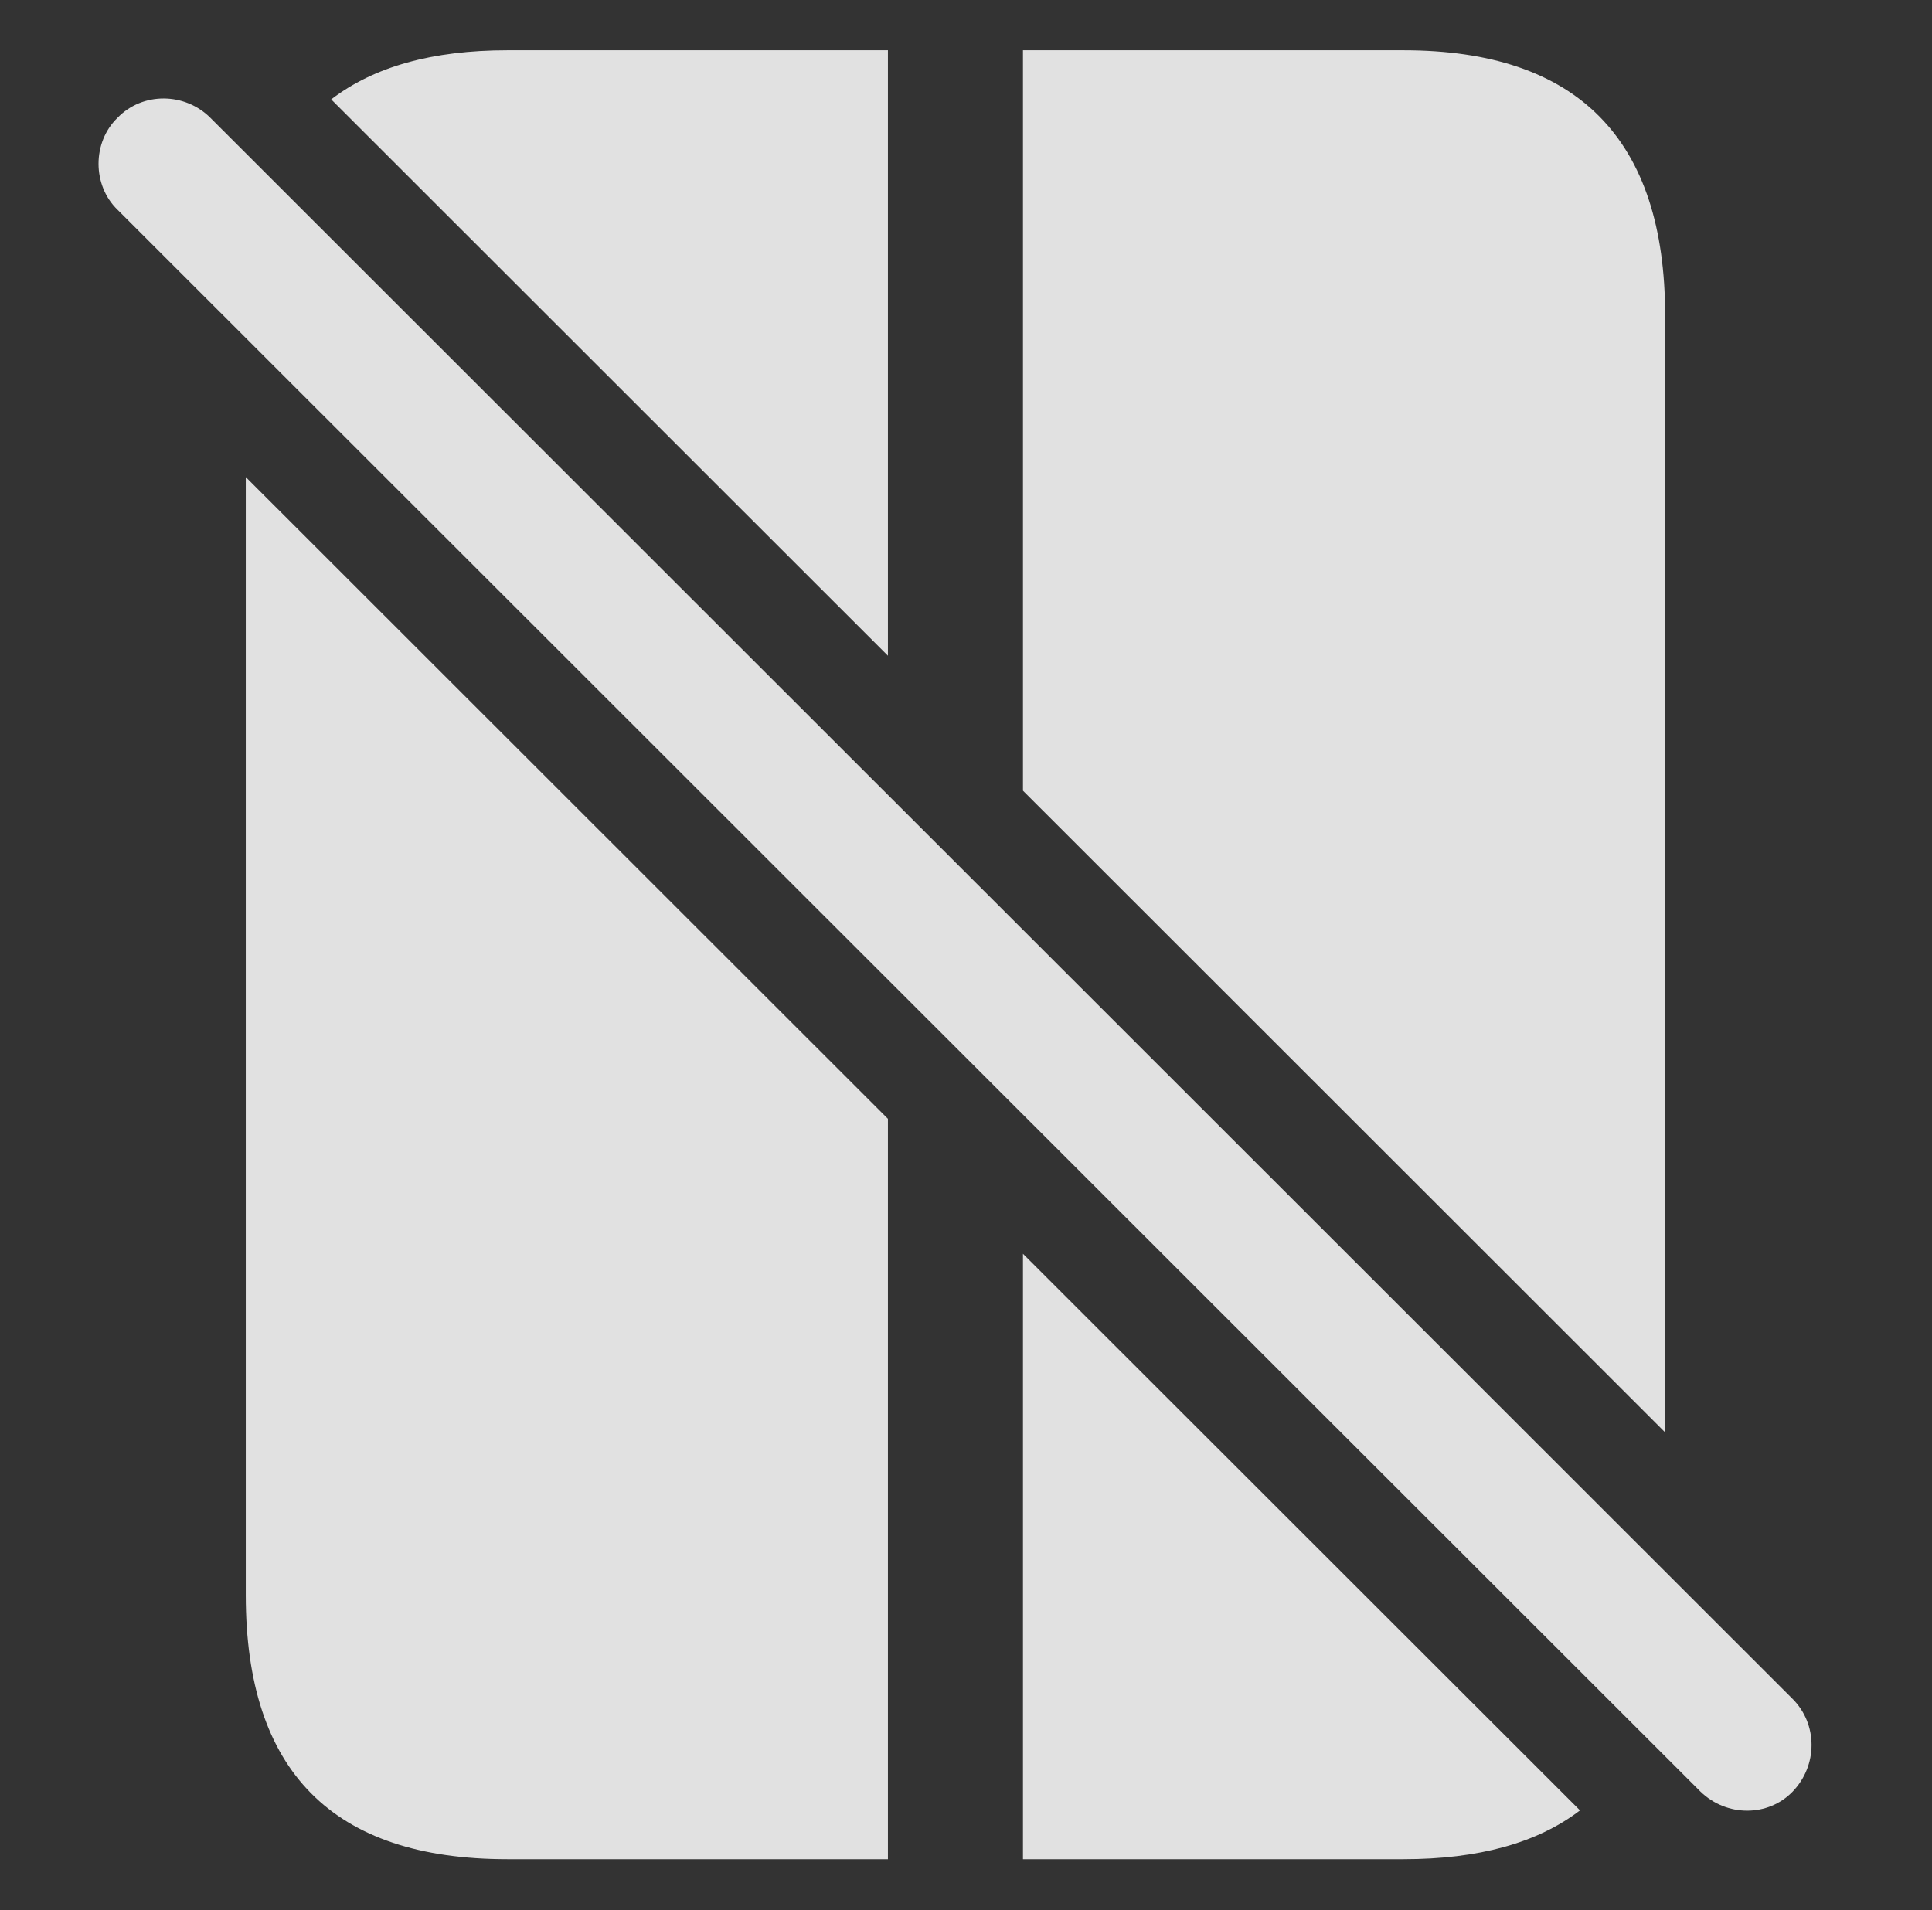 <?xml version="1.0" encoding="UTF-8"?>
<!--Generator: Apple Native CoreSVG 326-->
<!DOCTYPE svg
PUBLIC "-//W3C//DTD SVG 1.1//EN"
       "http://www.w3.org/Graphics/SVG/1.1/DTD/svg11.dtd">
<svg version="1.1" xmlns="http://www.w3.org/2000/svg" xmlns:xlink="http://www.w3.org/1999/xlink" viewBox="0 0 31.302 30.957">
 <rect x="0" y="0" width="31.302" height="30.957" fill="#333333" stroke="none"/>
 <g>
  <rect height="30.957" opacity="0" width="31.302" x="0" y="0"/>
  <path d="M16.574 20.317L25.599 29.337C24.909 29.865 23.956 30.128 22.74 30.128L16.574 30.128ZM14.386 18.13L14.386 30.128L8.22 30.128C5.39 30.128 3.982 28.706 3.982 25.848L3.982 7.731ZM26.978 5.108L26.978 23.211L16.574 12.813L16.574 0.815L22.74 0.815C25.57 0.815 26.978 2.264 26.978 5.108ZM5.366 1.611C6.056 1.081 7.008 0.815 8.22 0.815L14.386 0.815L14.386 10.626Z" fill="white" fill-opacity="0.85"/>
  <path d="M27.552 29.034C27.976 29.444 28.646 29.444 29.043 29.034C29.453 28.61 29.453 27.94 29.043 27.53L3.408 1.909C2.998 1.499 2.314 1.485 1.904 1.909C1.494 2.305 1.494 3.003 1.904 3.399Z" fill="white" fill-opacity="0.85"/>
 </g>
</svg>

